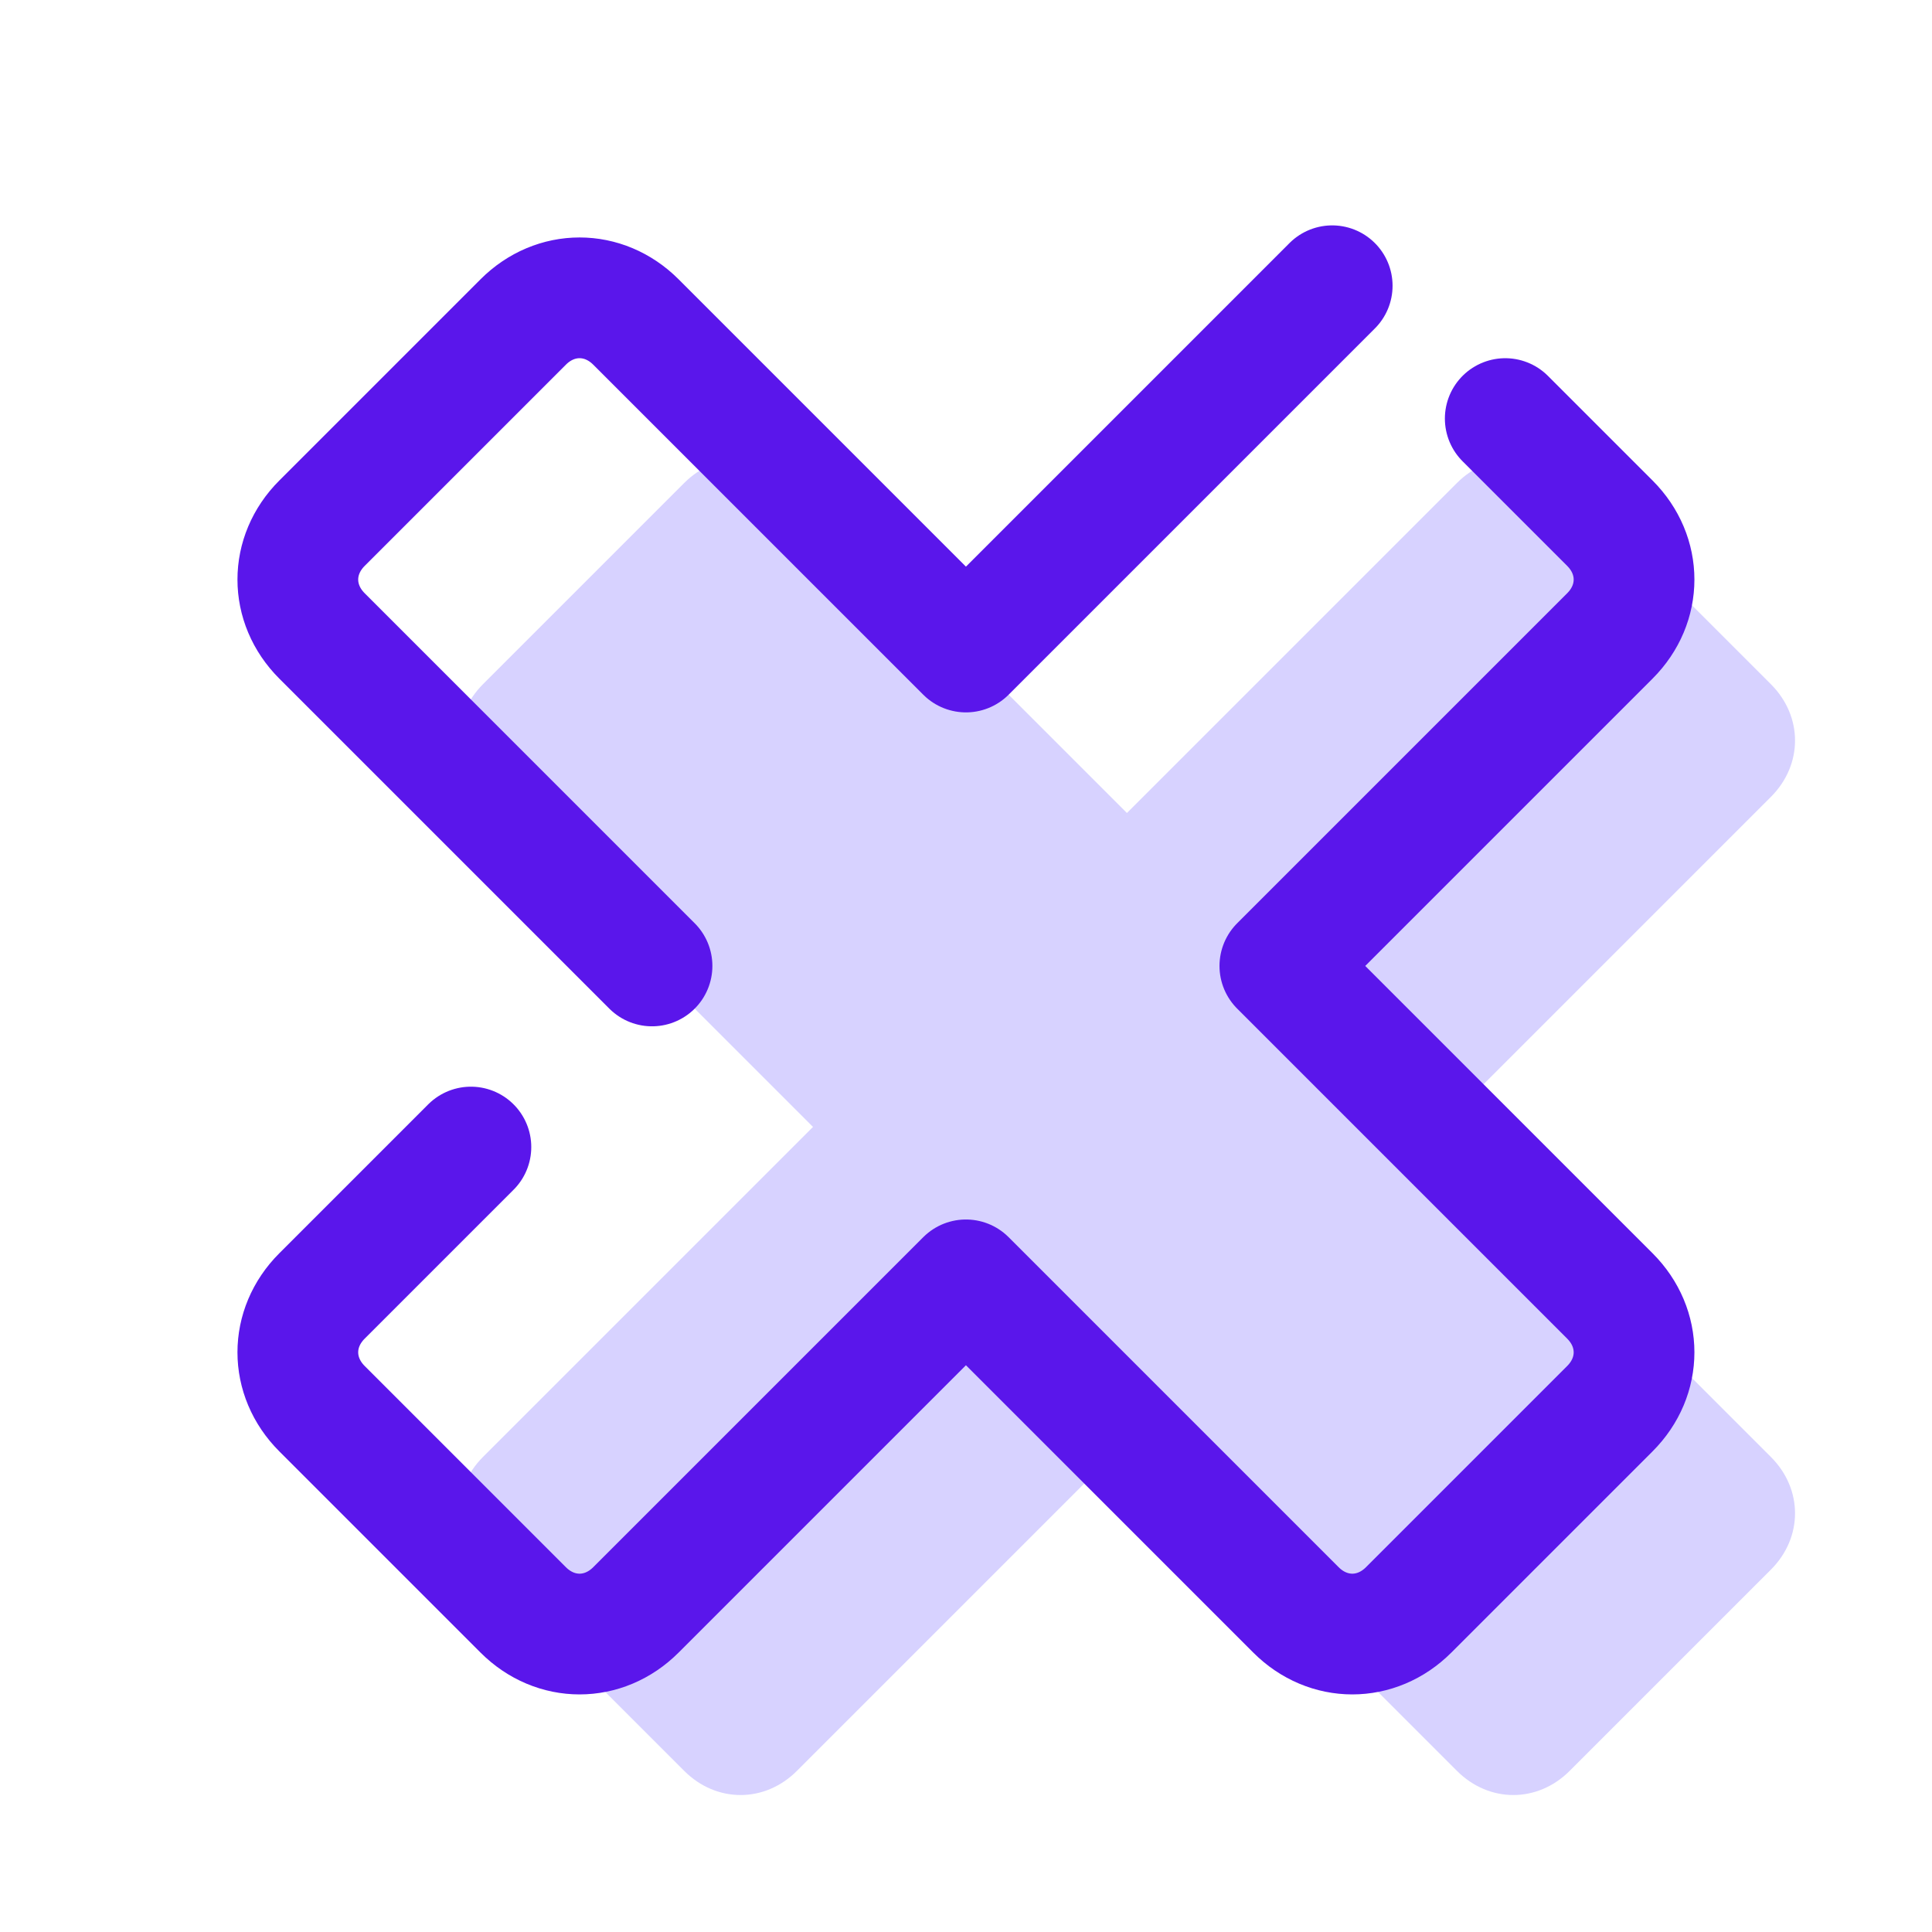 <svg xmlns="http://www.w3.org/2000/svg" xmlns:xlink="http://www.w3.org/1999/xlink" viewBox="0,0,256,256" width="48px" height="48px"><g fill="none" fill-rule="nonzero" stroke="none" stroke-width="none" stroke-linecap="none" stroke-linejoin="none" stroke-miterlimit="10" stroke-dasharray="" stroke-dashoffset="0" font-family="none" font-weight="none" font-size="none" text-anchor="none" style="mix-blend-mode: normal"><g transform="scale(5.333,5.333)"><path d="M44,17l-5,-5c-0.8,-0.8 -2,-0.8 -2.8,0l-8.2,8.2l-8.2,-8.2c-0.8,-0.8 -2,-0.8 -2.8,0l-5,5c-0.8,0.8 -0.8,2 0,2.8l8.2,8.2l-8.2,8.2c-0.8,0.8 -0.8,2 0,2.8l5,5c0.8,0.8 2,0.8 2.8,0l8.2,-8.2l8.2,8.2c0.8,0.8 2,0.8 2.8,0l5,-5c0.8,-0.8 0.8,-2 0,-2.8l-8.2,-8.2l8.2,-8.2c0.8,-0.8 0.8,-2 0,-2.8z" fill="#d7d2ff" stroke="none" stroke-width="1" stroke-linecap="butt" stroke-linejoin="miter"></path><path d="M11.7,28.5l-3.7,3.7c-0.8,0.8 -0.8,2 0,2.8l5,5c0.8,0.8 2,0.8 2.8,0l8.2,-8.2l8.2,8.2c0.8,0.8 2,0.8 2.8,0l5,-5c0.8,-0.8 0.8,-2 0,-2.8l-8.2,-8.2l8.2,-8.2c0.8,-0.8 0.8,-2 0,-2.8l-2.6,-2.6" fill="none" stroke="#5a16eb" stroke-width="3" stroke-linecap="round" stroke-linejoin="round"></path><path d="M33.1,7.1l-9.1,9.1l-8.2,-8.2c-0.8,-0.8 -2,-0.8 -2.8,0l-5,5c-0.8,0.8 -0.8,2 0,2.8l8.2,8.2" fill="none" stroke="#5a16eb" stroke-width="3" stroke-linecap="round" stroke-linejoin="round"></path></g></g></svg>